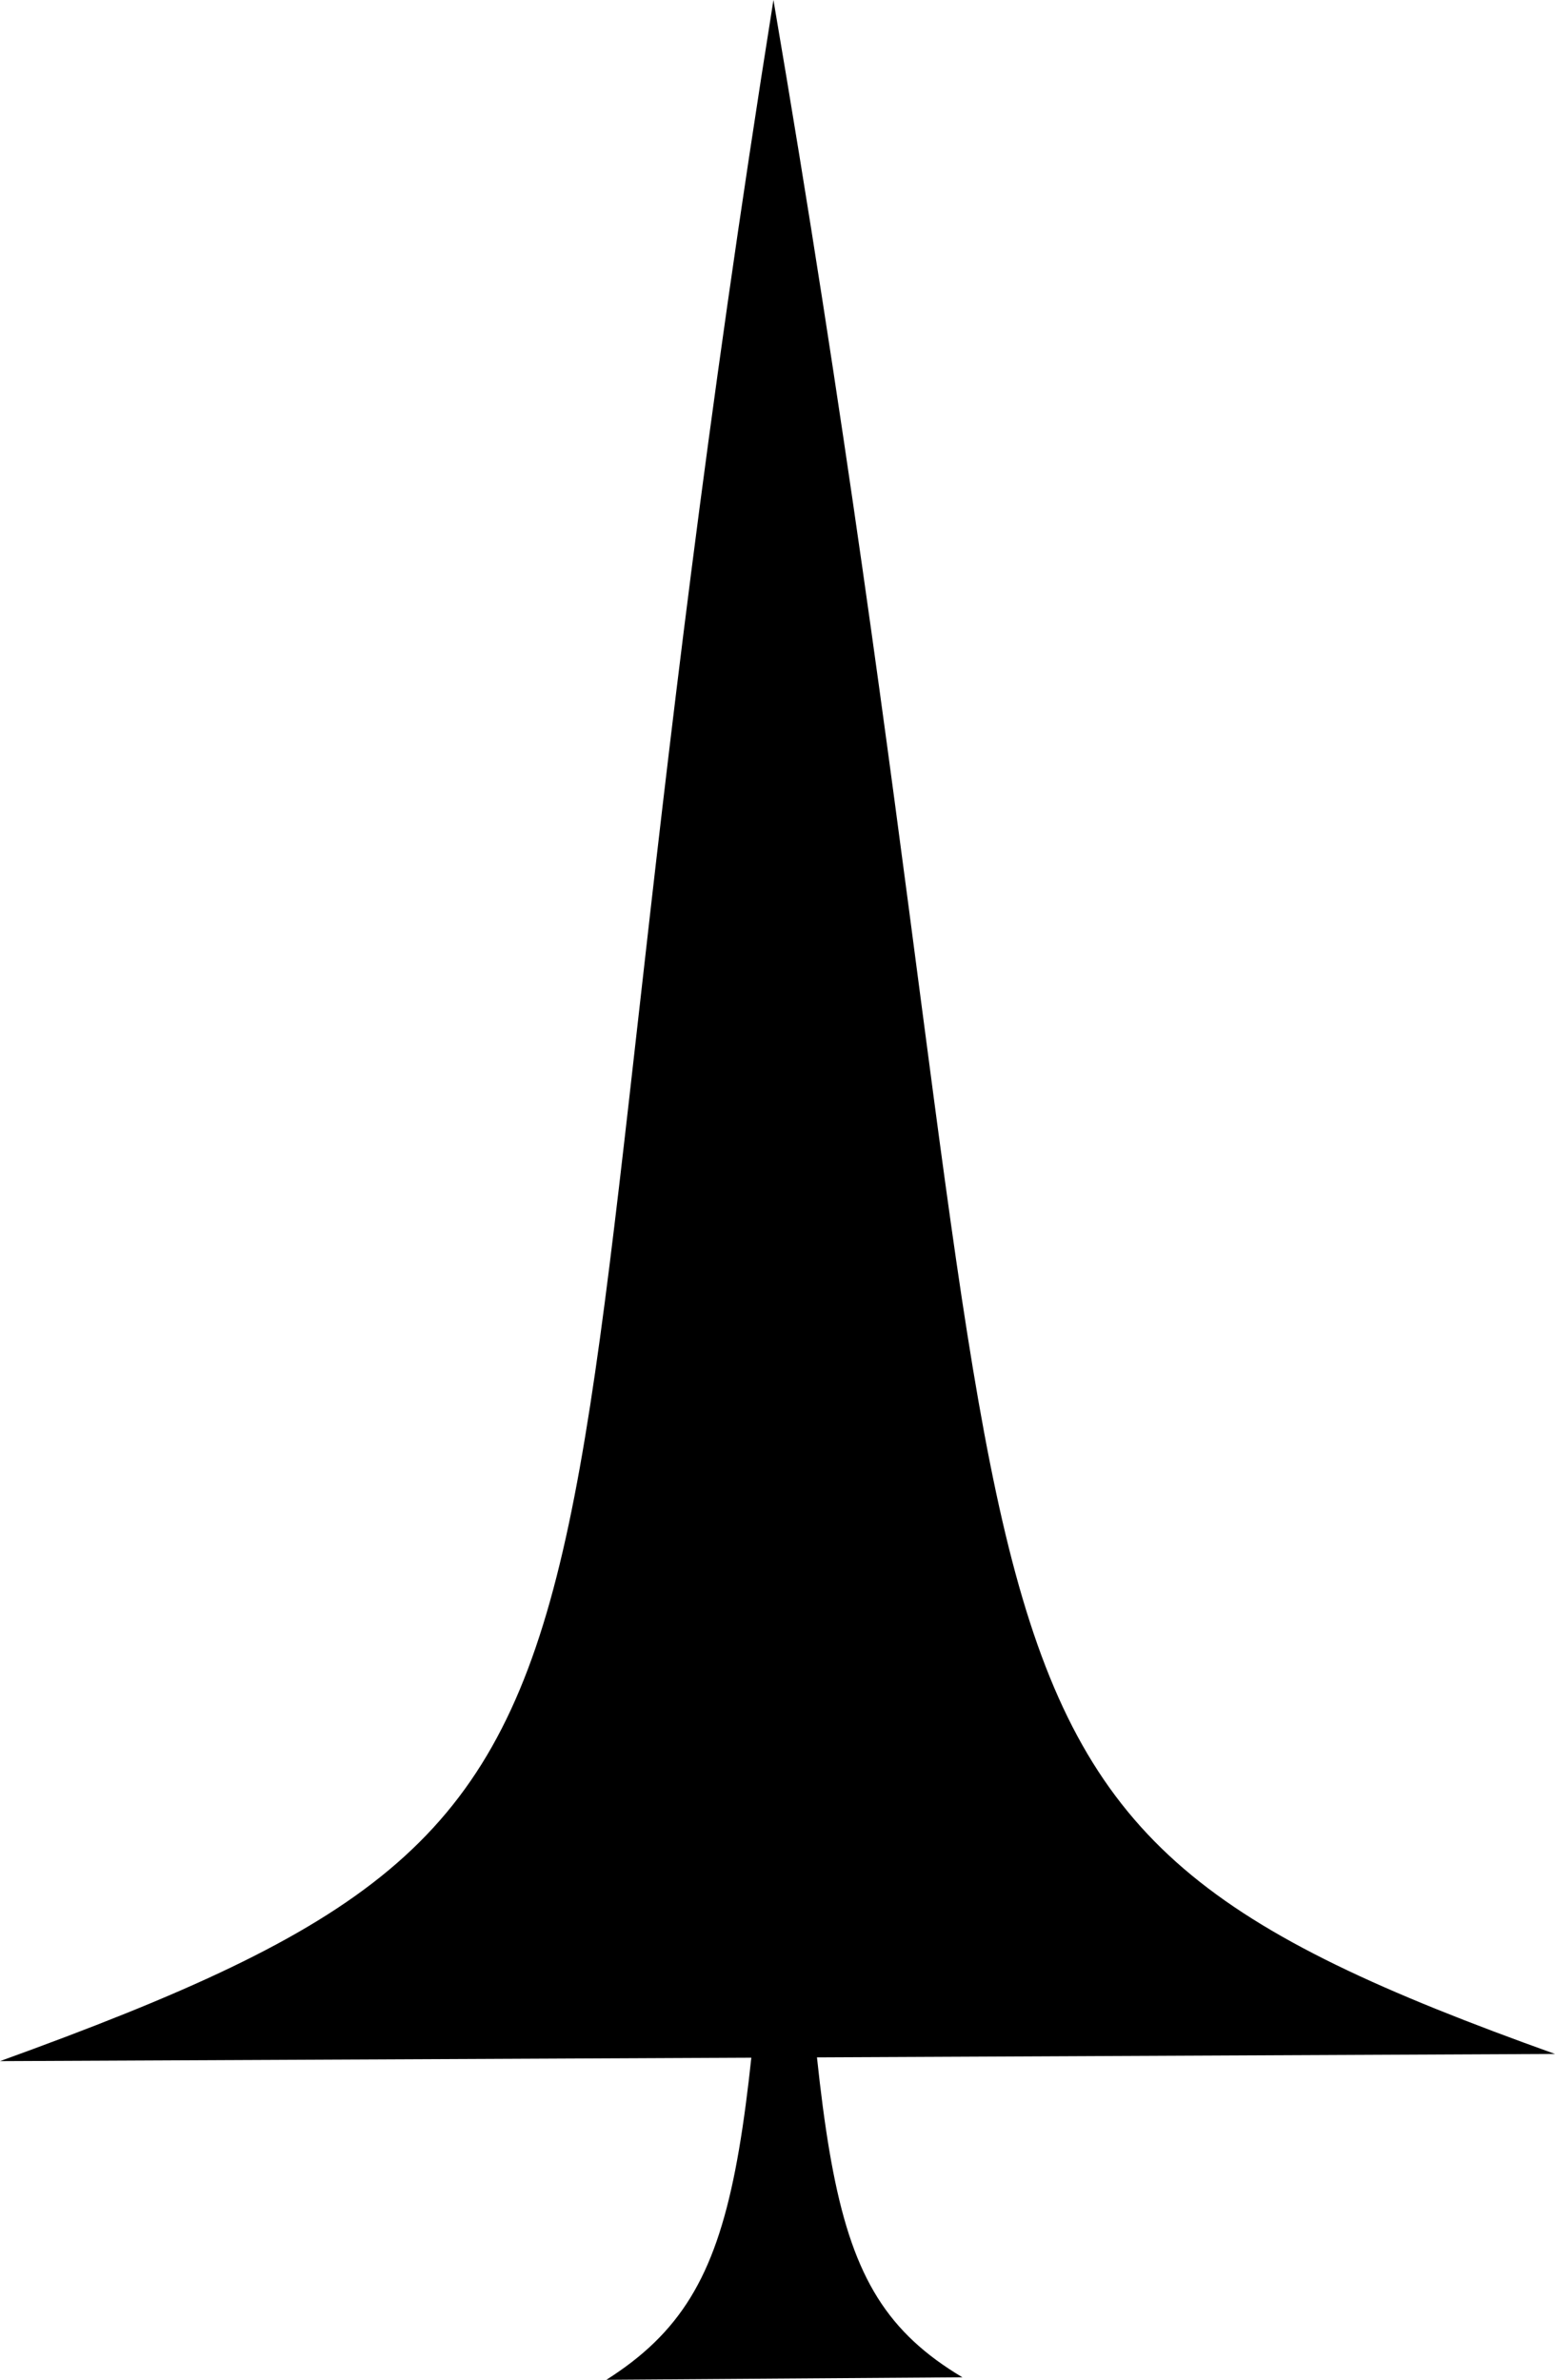 <?xml version="1.0" encoding="UTF-8" standalone="no"?>
<!-- Created with Inkscape (http://www.inkscape.org/) -->

<svg
   width="3.88mm"
   height="5.939mm"
   viewBox="0 0 23.575 36.086"
   version="1.1"
   id="svg1"
   inkscape:version="1.4.2 (ebf0e94, 2025-05-08)"
   sodipodi:docname="icon-sword.svg"
   xmlns:inkscape="http://www.inkscape.org/namespaces/inkscape"
   xmlns:sodipodi="http://sodipodi.sourceforge.net/DTD/sodipodi-0.dtd"
   xmlns="http://www.w3.org/2000/svg"
   xmlns:svg="http://www.w3.org/2000/svg">
  <sodipodi:namedview
     id="namedview1"
     pagecolor="#ffffff"
     bordercolor="#000000"
     borderopacity="0.25"
     inkscape:showpageshadow="2"
     inkscape:pageopacity="0.0"
     inkscape:pagecheckerboard="0"
     inkscape:deskcolor="#d1d1d1"
     inkscape:document-units="mm"
     inkscape:zoom="34.208333"
     inkscape:cx="12.789281"
     inkscape:cy="13.169306"
     inkscape:window-width="1920"
     inkscape:window-height="1009"
     inkscape:window-x="-8"
     inkscape:window-y="-8"
     inkscape:window-maximized="1"
     inkscape:current-layer="layer1" />
  <defs
     id="defs1" />
  <g
     inkscape:label="Layer 1"
     inkscape:groupmode="layer"
     id="layer1"
     transform="translate(-6.103,-0.003)">
    <path
       id="path2"
       inkscape:transform-center-x="-0.020609428"
       inkscape:transform-center-y="-5.172673"
       d="M 6.103,31.257 C 17.126,27.266 13.672,26.078 17.829,0.003 22.235,25.835 19.26,27.416 29.678,31.148 Z"
       sodipodi:nodetypes="cccc"
       style="stroke-width:5.786" />
    <path
       id="path2-0"
       inkscape:transform-center-x="-0.0047190459"
       inkscape:transform-center-y="-1.8077773"
       d="m 15.296,36.089 c 2.229,-1.413 2.085,-3.421 2.685,-10.923 0.654,7.561 0.454,9.538 2.713,10.885 z"
       sodipodi:nodetypes="cccc"
       style="stroke-width:1.637" />
  </g>
</svg>
